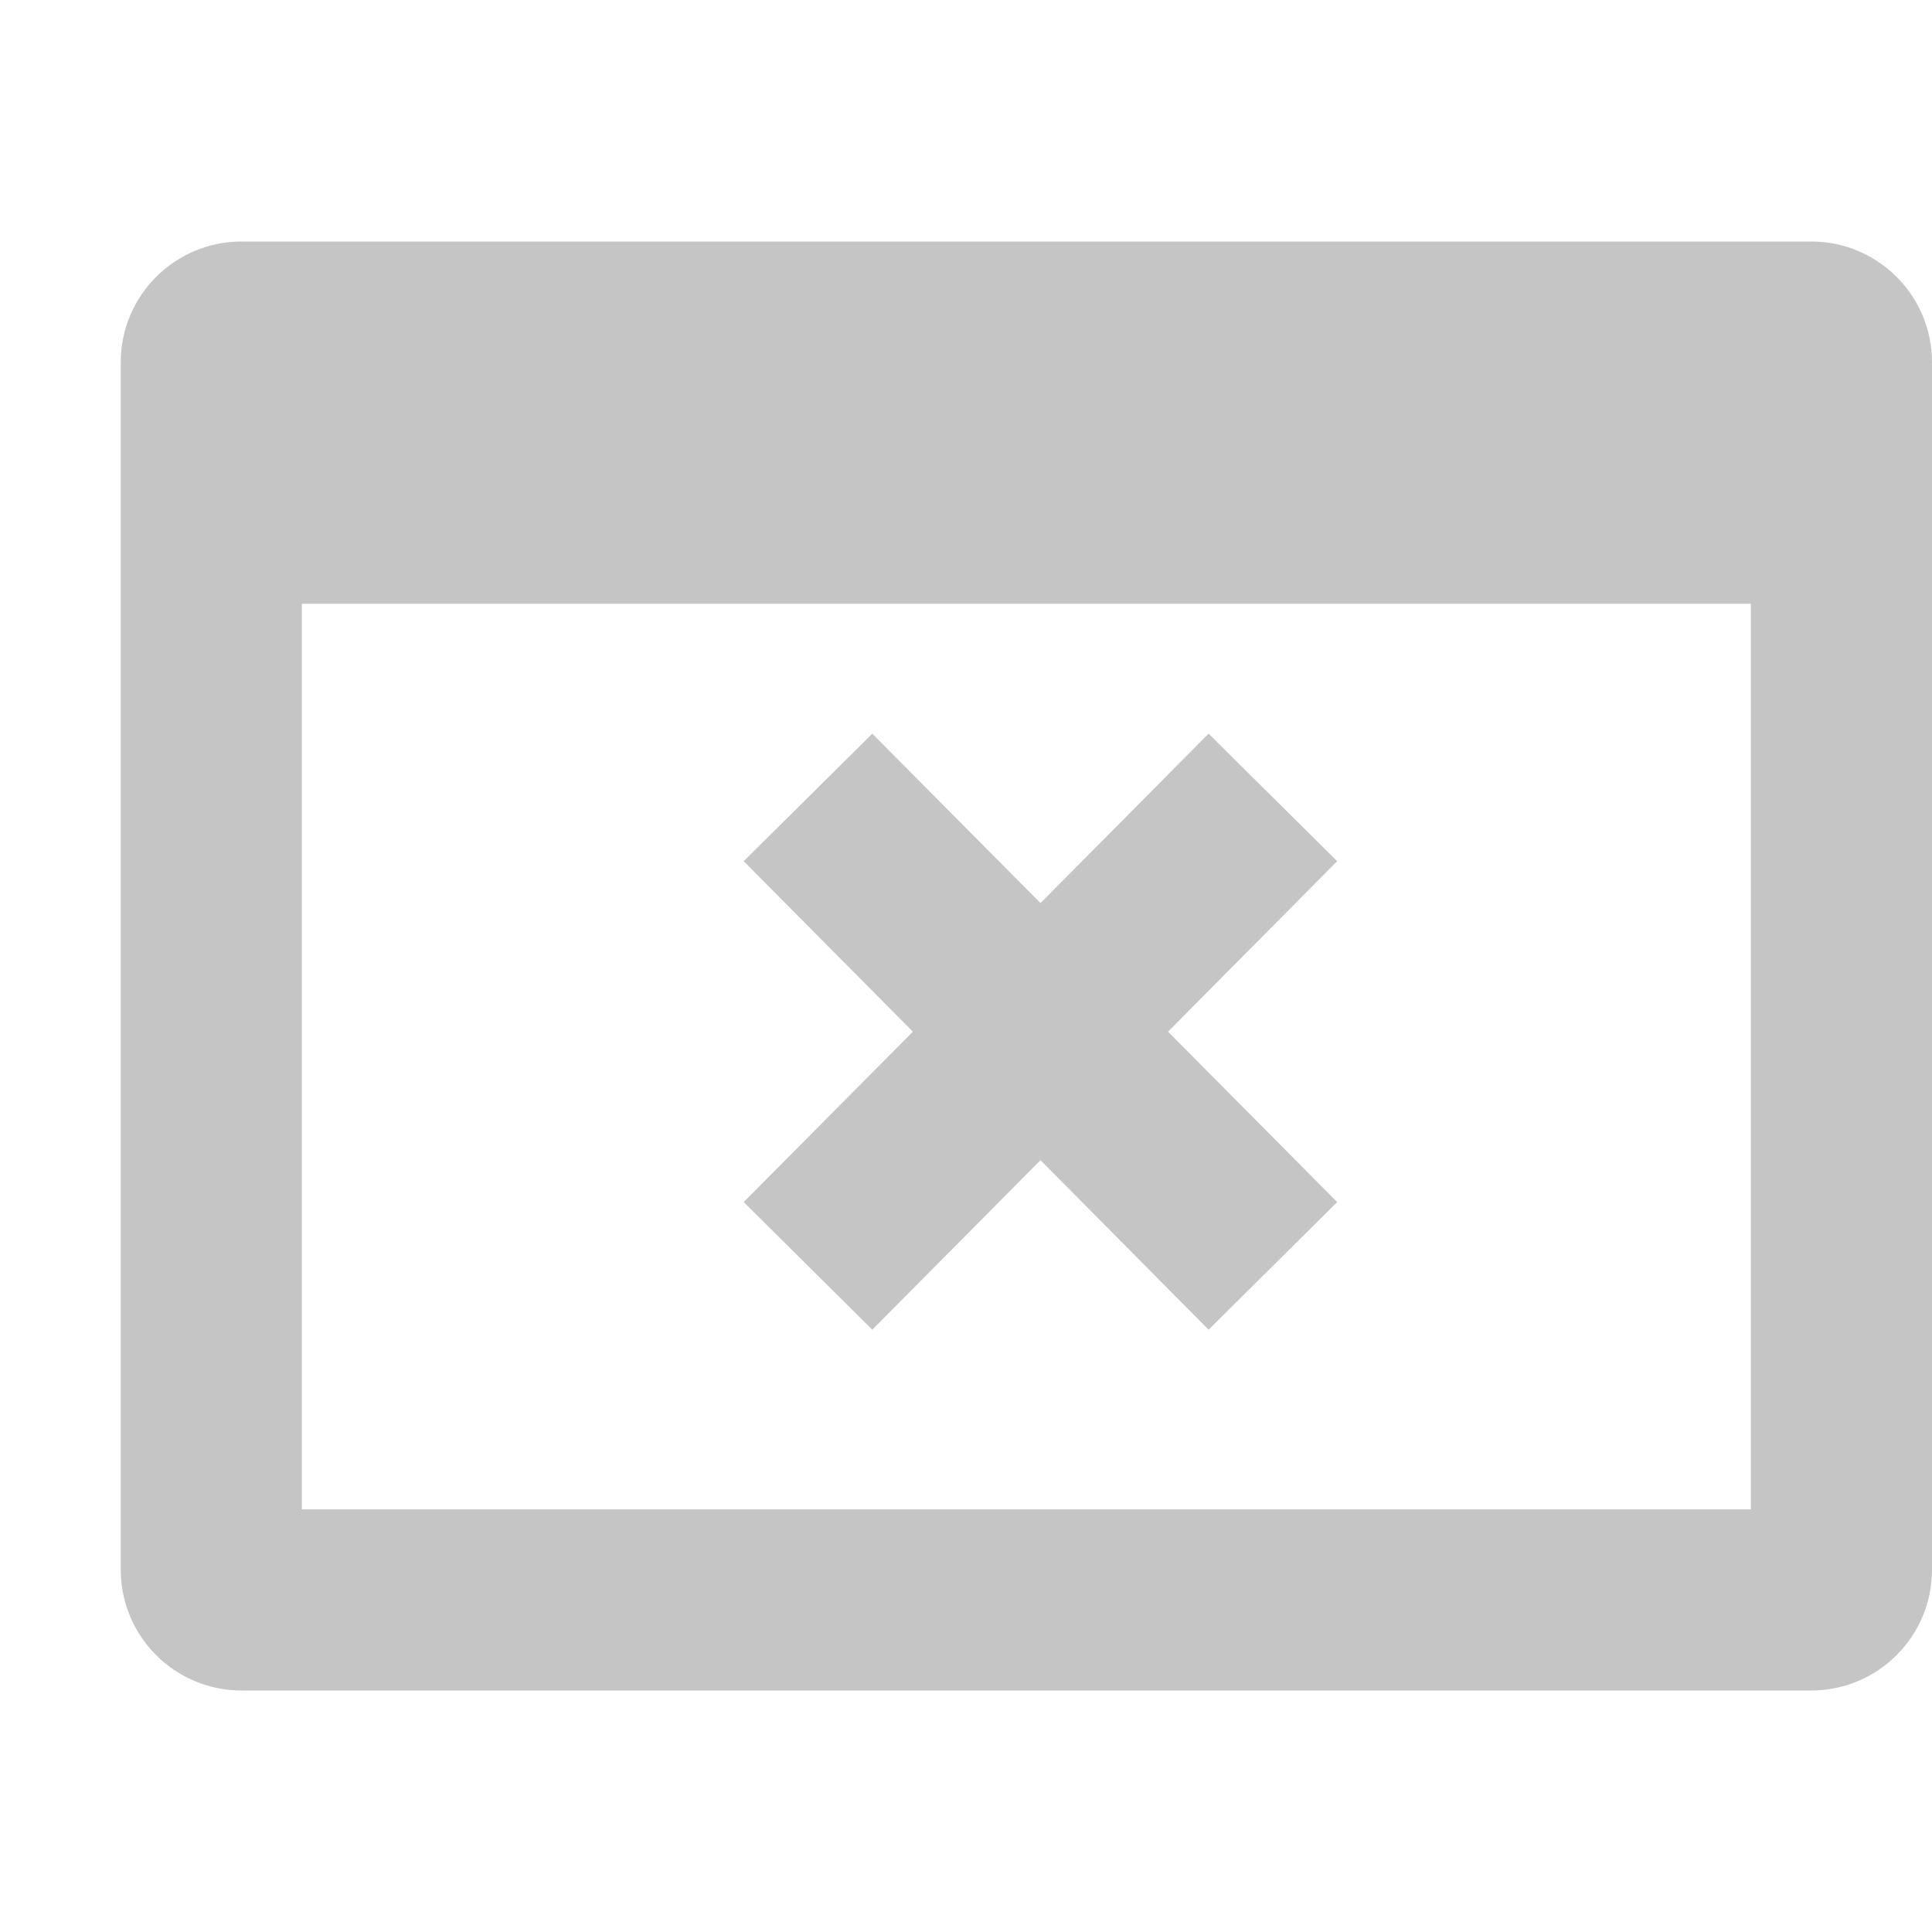 <svg width="16" height="16" viewBox="0 0 16 16" fill="none" xmlns="http://www.w3.org/2000/svg">
<path fill-rule="evenodd" clip-rule="evenodd" d="M2.5 5V12.5H14.5V5L2.5 5ZM1 3C1 2.448 1.448 2 2 2H15C15.552 2 16 2.448 16 3V13C16 13.552 15.552 14 15 14H2C1.448 14 1 13.552 1 13V3Z" fill="#C5C5C5"/>
<path fill-rule="evenodd" clip-rule="evenodd" d="M9.673 8.544L11.074 7.132L10.009 6.076L8.617 7.479L7.224 6.076L6.159 7.132L7.56 8.544L6.159 9.955L7.224 11.012L8.617 9.608L10.009 11.012L11.074 9.955L9.673 8.544Z" fill="#C5C5C5"/>
</svg>
